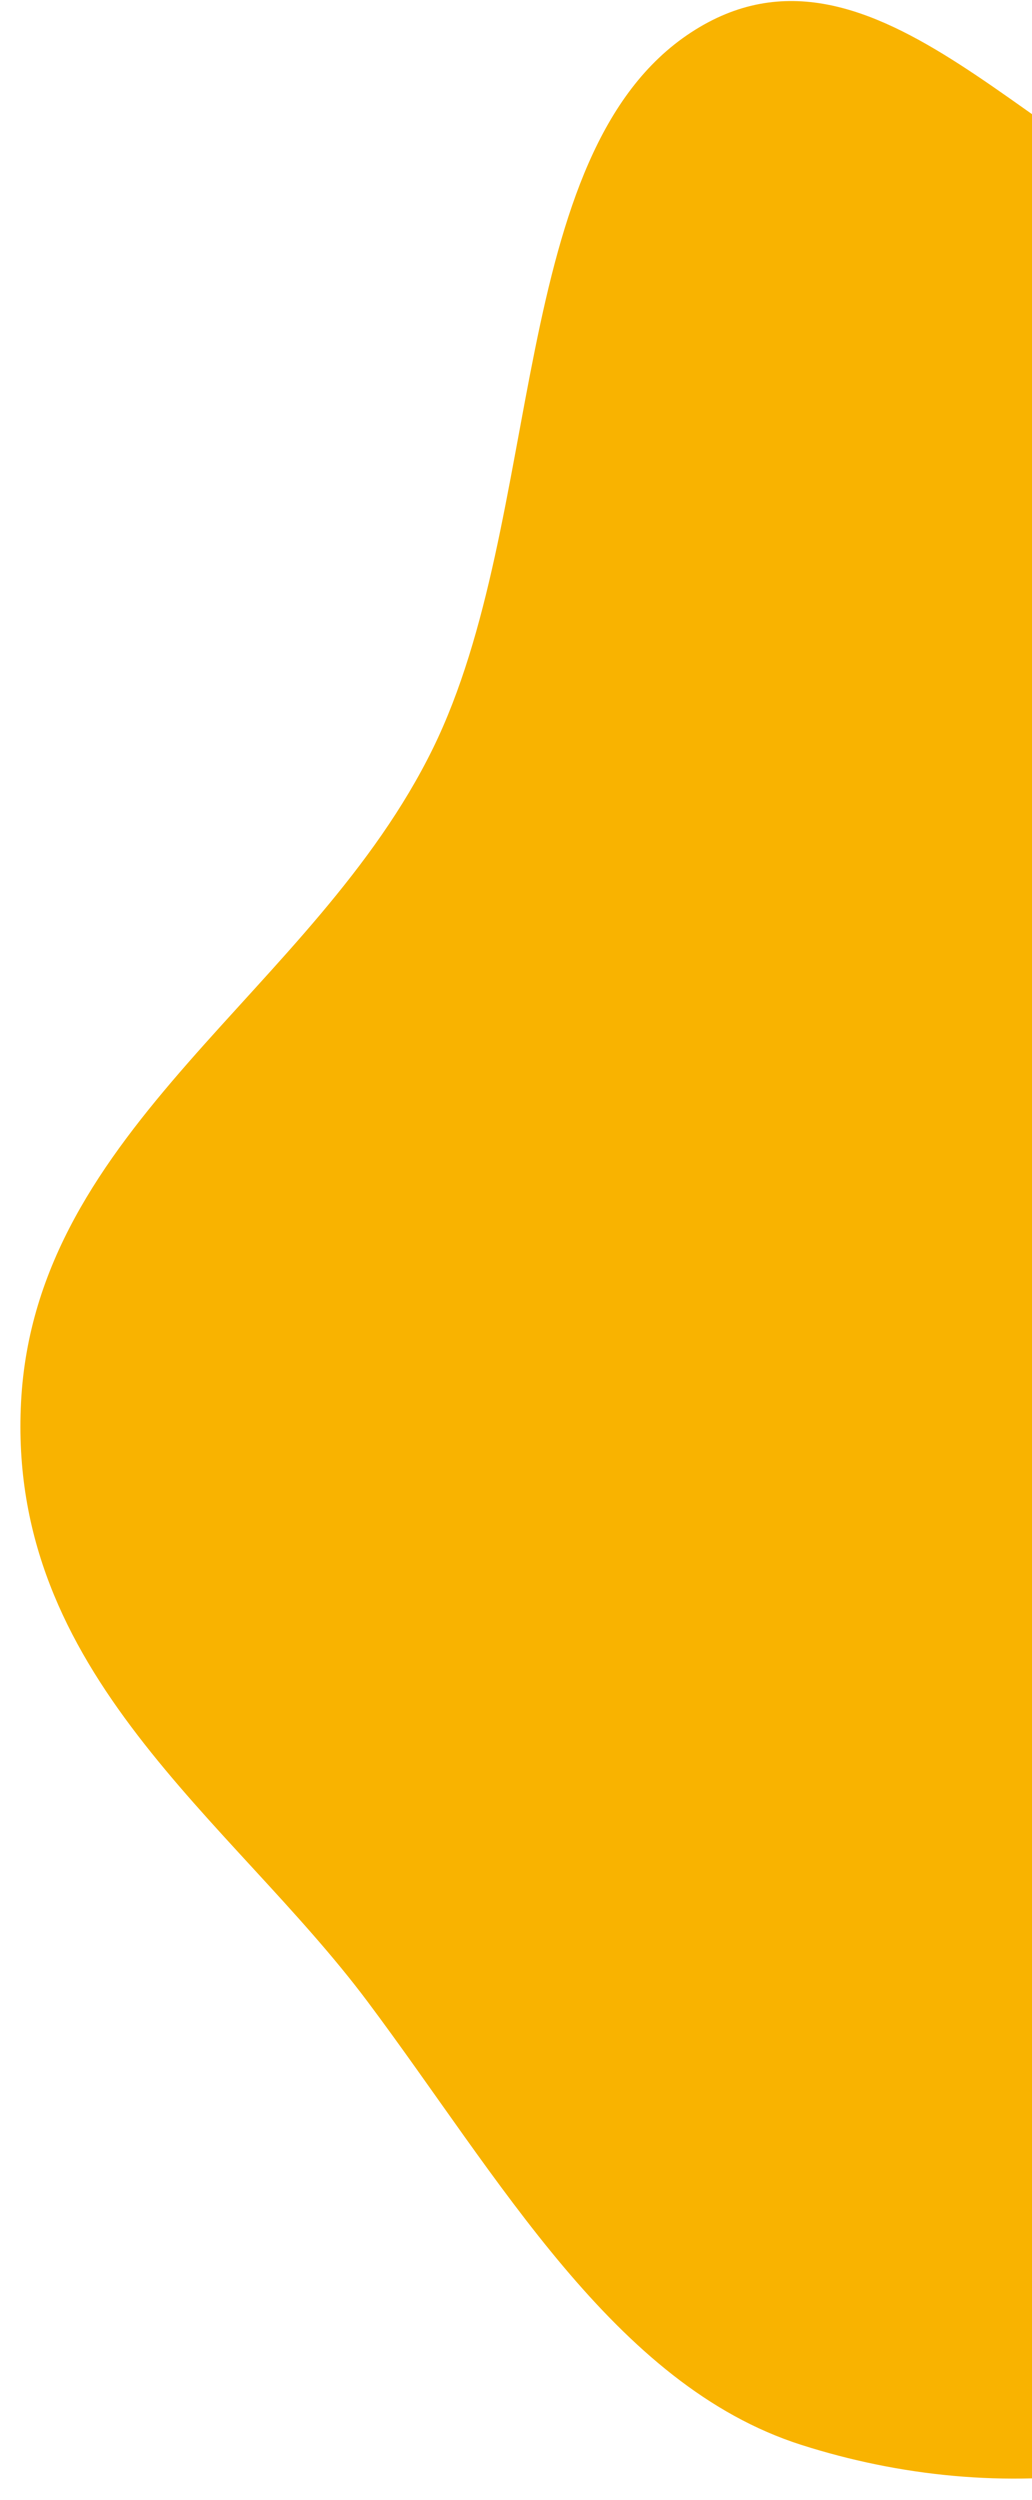 <svg width="514" height="1244" viewBox="0 0 514 1244" fill="none" xmlns="http://www.w3.org/2000/svg">
<g clip-path="url(#clip0_3816:6)">
<path fill-rule="evenodd" clip-rule="evenodd" d="M613.696 112.369C700.217 135.667 799.422 96.837 871.617 158.144C954.122 228.207 1033.87 333.886 1034.01 469.294C1034.14 603.682 929.541 704.801 872.272 824.895C816.597 941.646 792.312 1088.78 703.559 1162.25C611.298 1238.62 497.079 1247.93 399.048 1216.64C305.8 1186.87 248.54 1083.51 183.107 996.123C114.864 904.981 3.409 833.167 10.486 697.691C17.64 560.733 156.506 493.18 215.694 372.301C271.627 258.072 252.262 76.18 344.218 16.123C436.222 -43.964 519.655 87.045 613.696 112.369Z" fill="#F9B300"/>
</g>
<defs>
<clipPath id="clip0_3816:6">
<rect width="514" height="1244" fill="white"/>
</clipPath>
</defs>
</svg>
